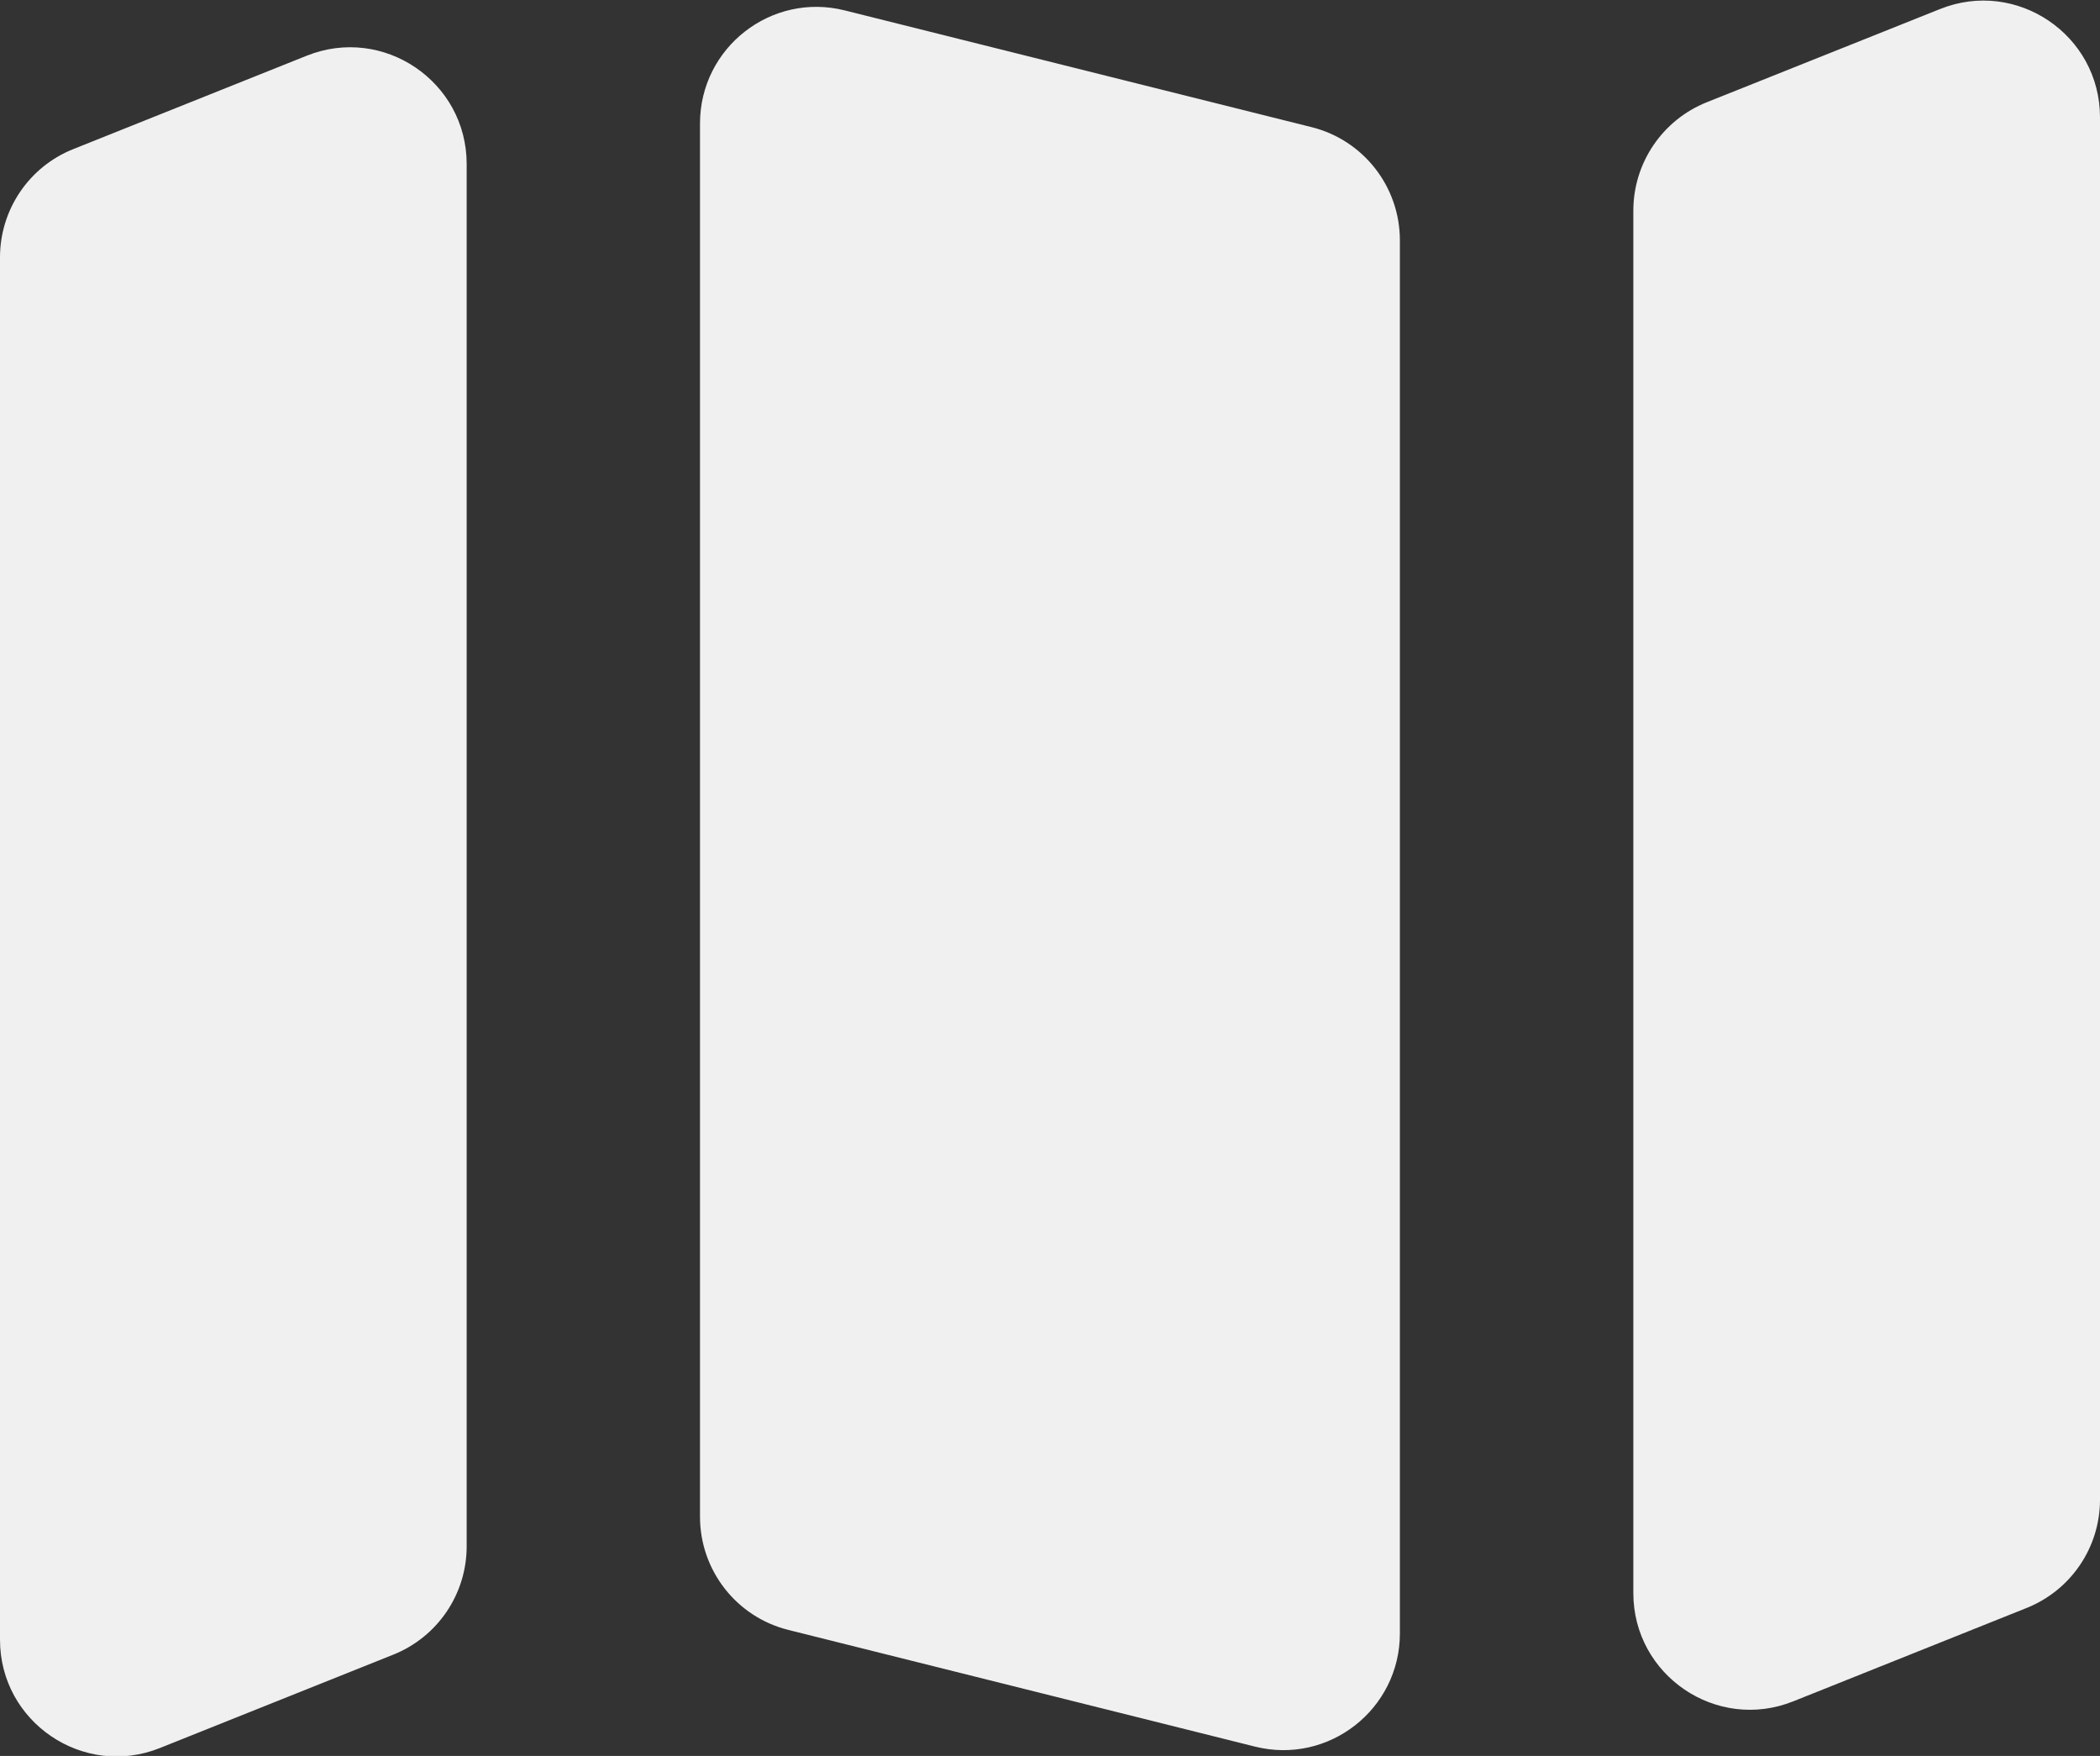 <?xml version="1.0" encoding="UTF-8" standalone="no"?>
<!-- Created with Inkscape (http://www.inkscape.org/) -->

<svg
   width="5.292mm"
   height="4.424mm"
   viewBox="0 0 5.292 4.424"
   version="1.1"
   id="svg1"
   inkscape:version="1.3.2 (091e20e, 2023-11-25, custom)"
   sodipodi:docname="tfg-app-icons.svg"
   xml:space="preserve"
   xmlns:inkscape="http://www.inkscape.org/namespaces/inkscape"
   xmlns:sodipodi="http://sodipodi.sourceforge.net/DTD/sodipodi-0.dtd"
   xmlns="http://www.w3.org/2000/svg"
   xmlns:svg="http://www.w3.org/2000/svg"><rect x="0" y="0" width="5.292" height="4.424" fill="#333333" stroke="none"/><sodipodi:namedview
     id="namedview1"
     pagecolor="#505050"
     bordercolor="#eeeeee"
     borderopacity="1"
     inkscape:showpageshadow="0"
     inkscape:pageopacity="0"
     inkscape:pagecheckerboard="0"
     inkscape:deskcolor="#505050"
     inkscape:document-units="mm"
     inkscape:zoom="2.9255612"
     inkscape:cx="112.45706"
     inkscape:cy="66.824786"
     inkscape:window-width="1920"
     inkscape:window-height="1017"
     inkscape:window-x="1912"
     inkscape:window-y="-8"
     inkscape:window-maximized="1"
     inkscape:current-layer="layer1" /><defs
     id="defs1" /><g
     inkscape:label="Capa 1"
     inkscape:groupmode="layer"
     id="layer1"
     transform="translate(-100.46,-33.933)"><g
       style="fill:none"
       id="g5"
       transform="matrix(0.294,0,0,0.294,100.46,26.634)"><path
         fill-rule="evenodd"
         clip-rule="evenodd"
         d="m 4,26.232 c 0,-0.707 -0.715,-1.191 -1.371,-0.928 l -2,0.8 C 0.249,26.255 0,26.623 0,27.032 v 11.846 c 0,0.707 0.715,1.191 1.371,0.928 l 2,-0.8 C 3.751,38.854 4,38.487 4,38.078 Z m 2,11.592 c 0,0.459 0.312,0.859 0.757,0.97 l 4,1 c 0.631,0.158 1.242,-0.32 1.242,-0.97 v -11.938 c 0,-0.459 -0.312,-0.859 -0.757,-0.97 l -4,-1 C 6.611,24.757 6,25.235 6,25.885 Z m 8.629,-12.121 C 14.249,25.855 14,26.223 14,26.632 v 11.846 c 0,0.707 0.715,1.191 1.371,0.928 l 2,-0.8 C 17.751,38.454 18,38.087 18,37.678 v -11.846 c 0,-0.707 -0.715,-1.191 -1.371,-0.928 z"
         fill="#33363f"
         id="path1-1"
         style="fill:#f0f0f0;fill-opacity:1" /></g></g></svg>
